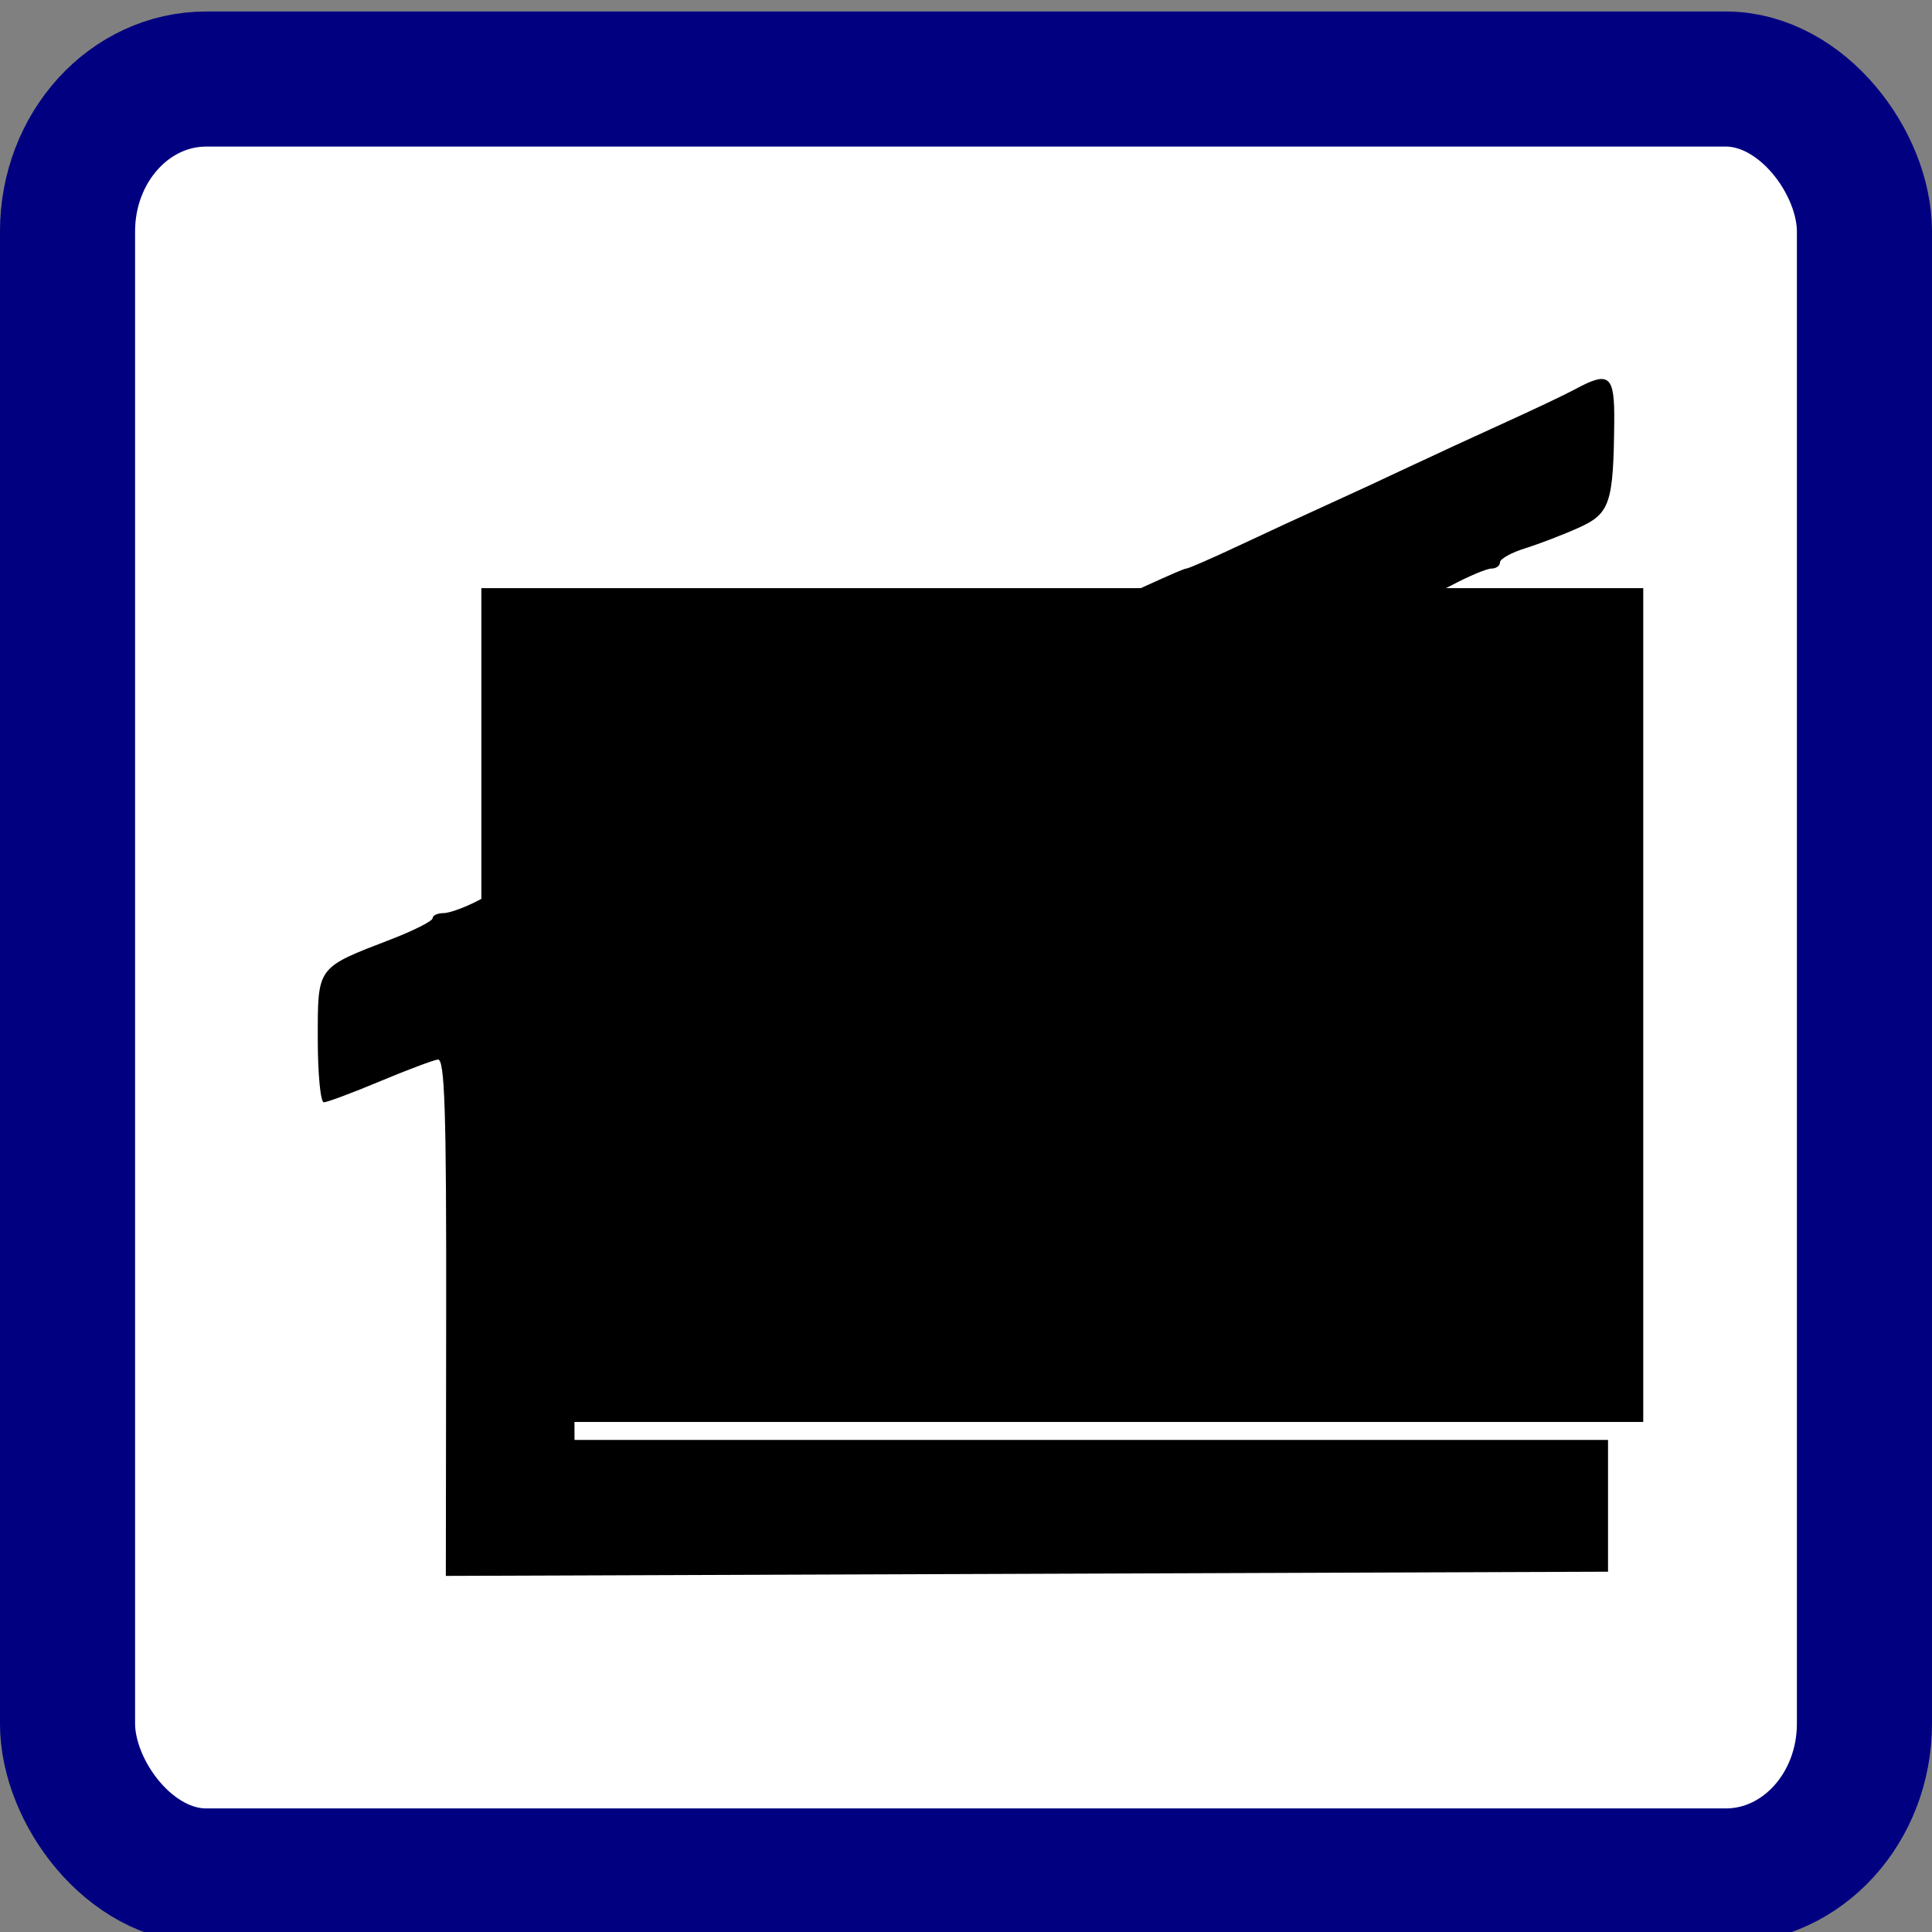 <?xml version="1.0" encoding="UTF-8" standalone="no"?>
<svg
   xmlns:dc="http://purl.org/dc/elements/1.1/"
   xmlns:cc="http://creativecommons.org/ns#"
   xmlns:rdf="http://www.w3.org/1999/02/22-rdf-syntax-ns#"
   xmlns:svg="http://www.w3.org/2000/svg"
   xmlns="http://www.w3.org/2000/svg"
   xmlns:sodipodi="http://sodipodi.sourceforge.net/DTD/sodipodi-0.dtd"
   xmlns:inkscape="http://www.inkscape.org/namespaces/inkscape"
   id="svg8"
   version="1.1"
   viewBox="0 0 75.671 75.671"
   height="286"
   width="286"
   sodipodi:docname="domki letniskowe.svg"
   inkscape:version="0.92.4 5da689c313, 2019-01-14">
  <rect x="0" y="0" width="75.671" height="75.671" fill="#808080" stroke="none"/>
  <sodipodi:namedview
     pagecolor="#ffffff"
     bordercolor="#666666"
     borderopacity="1"
     objecttolerance="10"
     gridtolerance="10"
     guidetolerance="10"
     inkscape:pageopacity="0"
     inkscape:pageshadow="2"
     inkscape:window-width="1920"
     inkscape:window-height="1020"
     id="namedview2788"
     showgrid="false"
     inkscape:zoom="2.3339469"
     inkscape:cx="-13.468166"
     inkscape:cy="157.04219"
     inkscape:window-x="0"
     inkscape:window-y="0"
     inkscape:window-maximized="1"
     inkscape:current-layer="layer7" />
  <defs
     id="defs2" />
  <g
     inkscape:groupmode="layer"
     id="layer7"
     inkscape:label="Layer 1">
    <rect
       style="display:inline;fill:#ffffff;fill-rule:evenodd;stroke-width:0.265"
       id="rect1982"
       width="68.708"
       height="68.617"
       x="3.509"
       y="3.953"
       rx="5.428"
       ry="5.967" />
  </g>
  <g
     inkscape:groupmode="layer"
     id="layer8"
     inkscape:label="Layer 2">
    <g
       style=""
       transform="translate(0,-221.329)"
       id="layer1">
      <rect
         ry="5.967"
         rx="5.428"
         y="224.425"
         x="2.645"
         height="70.38"
         width="70.38"
         id="rect815"
         style="fill:none;fill-rule:evenodd;stroke:#000080;stroke-width:5.291;stroke-miterlimit:4;stroke-dasharray:none;stroke-opacity:1" />
      <flowRoot
         transform="matrix(0.265,0,0,0.265,11.76,233.356)"
         style="font-style:normal;font-variant:normal;font-weight:800;font-stretch:normal;font-size:133.333px;line-height:1.25;font-family:Cantarell;-inkscape-font-specification:'Cantarell, Ultra-Bold';font-variant-ligatures:normal;font-variant-caps:normal;font-variant-numeric:normal;font-feature-settings:normal;text-align:center;letter-spacing:0px;word-spacing:0px;writing-mode:lr;text-anchor:middle;fill:#000000;fill-opacity:1;stroke:none;"
         id="flowRoot3079"
         xml:space="preserve"><flowRegion
           style="-inkscape-font-specification:'Cantarell, Ultra-Bold';font-family:Cantarell;font-weight:800;font-style:normal;font-stretch:normal;font-variant:normal;font-size:133.333px;text-anchor:middle;text-align:center;writing-mode:lr;font-variant-ligatures:normal;font-variant-caps:normal;font-variant-numeric:normal;font-feature-settings:normal;"
           id="flowRegion3081"><rect
             style="-inkscape-font-specification:'Cantarell, Ultra-Bold';font-family:Cantarell;font-weight:800;font-style:normal;font-stretch:normal;font-variant:normal;font-size:133.333px;text-anchor:middle;text-align:center;writing-mode:lr;font-variant-ligatures:normal;font-variant-caps:normal;font-variant-numeric:normal;font-feature-settings:normal;"
             y="41.543"
             x="26.769"
             height="123.239"
             width="171.726"
             id="rect3083" /></flowRegion><flowPara
           id="flowPara3085">WC</flowPara></flowRoot>      <path
         id="path3125"
         d="m 17.475,272.919 c 0.011,-8.079 -0.055,-10.127 -0.325,-10.091 -0.186,0.025 -1.214,0.412 -2.284,0.86 -1.07,0.448 -2.052,0.814 -2.183,0.814 -0.13,0 -0.237,-1.117 -0.237,-2.483 0,-2.849 -0.056,-2.772 2.844,-3.889 0.91,-0.35 1.654,-0.727 1.654,-0.837 0,-0.11 0.192,-0.2 0.427,-0.2 0.235,0 0.86,-0.229 1.389,-0.509 0.529,-0.28 1.796,-0.892 2.814,-1.359 1.019,-0.467 4.125,-1.964 6.904,-3.327 2.778,-1.363 5.13,-2.478 5.227,-2.478 0.152,0 1.359,-0.551 6.391,-2.917 4.348,-2.044 6.231,-2.904 6.363,-2.904 0.084,0 1.008,-0.403 2.054,-0.895 1.046,-0.492 2.564,-1.195 3.373,-1.56 0.809,-0.366 2.238,-1.027 3.175,-1.47 0.937,-0.443 2.656,-1.237 3.821,-1.765 1.164,-0.528 2.433,-1.13 2.819,-1.339 1.335,-0.721 1.541,-0.548 1.524,1.274 -0.03,3.199 -0.164,3.601 -1.391,4.154 -0.605,0.273 -1.546,0.634 -2.092,0.804 -0.546,0.17 -0.992,0.418 -0.992,0.552 0,0.134 -0.15,0.244 -0.333,0.244 -0.183,0 -0.892,0.298 -1.575,0.661 -0.683,0.364 -1.479,0.661 -1.768,0.661 -0.289,0 -0.606,0.129 -0.703,0.287 -0.172,0.278 -3.889,2.094 -4.287,2.094 -0.109,0 -1.388,0.595 -2.843,1.323 -1.455,0.728 -2.854,1.323 -3.109,1.323 -0.255,0 -0.464,0.089 -0.466,0.198 -0.002,0.109 -0.508,0.417 -1.124,0.684 -0.617,0.267 -1.538,0.701 -2.047,0.965 -4.385,2.272 -7.506,3.709 -8.053,3.709 -0.227,0 -0.413,0.103 -0.413,0.229 0,0.126 -0.566,0.442 -1.257,0.702 -0.691,0.26 -1.492,0.634 -1.779,0.83 -0.287,0.196 -0.735,0.357 -0.996,0.357 -0.457,0 -1.517,0.488 -1.79,0.824 -0.144,0.177 -2.806,1.43 -3.422,1.61 -0.314,0.092 -0.372,1.031 -0.34,5.519 0.021,2.974 0.043,6.926 0.048,8.781 l 0.009,3.373 H 42.741 62.982 l -2.4e-5,2.58 -2.4e-5,2.58 -22.76,0.082 -22.76,0.082 0.013,-10.136 z m 10.632,2.421 c -0.747,-0.696 -0.766,-2.07 -0.04,-2.85 0.577,-0.619 0.793,-0.65 4.752,-0.688 l 2.514,-0.024 0.132,-2.968 c 0.15,-3.375 0.411,-3.884 1.984,-3.884 1.699,0 1.841,0.379 1.937,5.168 l 0.085,4.251 -0.86,0.768 -0.86,0.768 h -4.533 c -4.196,0 -4.576,-0.04 -5.112,-0.539 z m 12.915,-4.893 v -5.416 h 9.798 c 10.698,0 11.376,0.083 11.899,1.46 0.145,0.38 0.263,2.589 0.263,4.908 v 4.216 l -2.051,0.004 c -1.128,0.002 -6.069,0.058 -10.98,0.124 l -8.93,0.12 v -5.416 z m -12.952,-0.904 c -1.217,-1.267 -1.473,-1.979 -1.211,-3.375 0.368,-1.963 1.646,-2.965 3.798,-2.98 1.298,-0.009 1.493,0.074 2.451,1.042 1.03,1.041 1.039,1.066 0.869,2.58 -0.312,2.772 -0.947,3.496 -3.25,3.705 l -1.584,0.144 z"
         style="fill:#000000;stroke-width:0.265" />
    </g>
  </g>
</svg>
